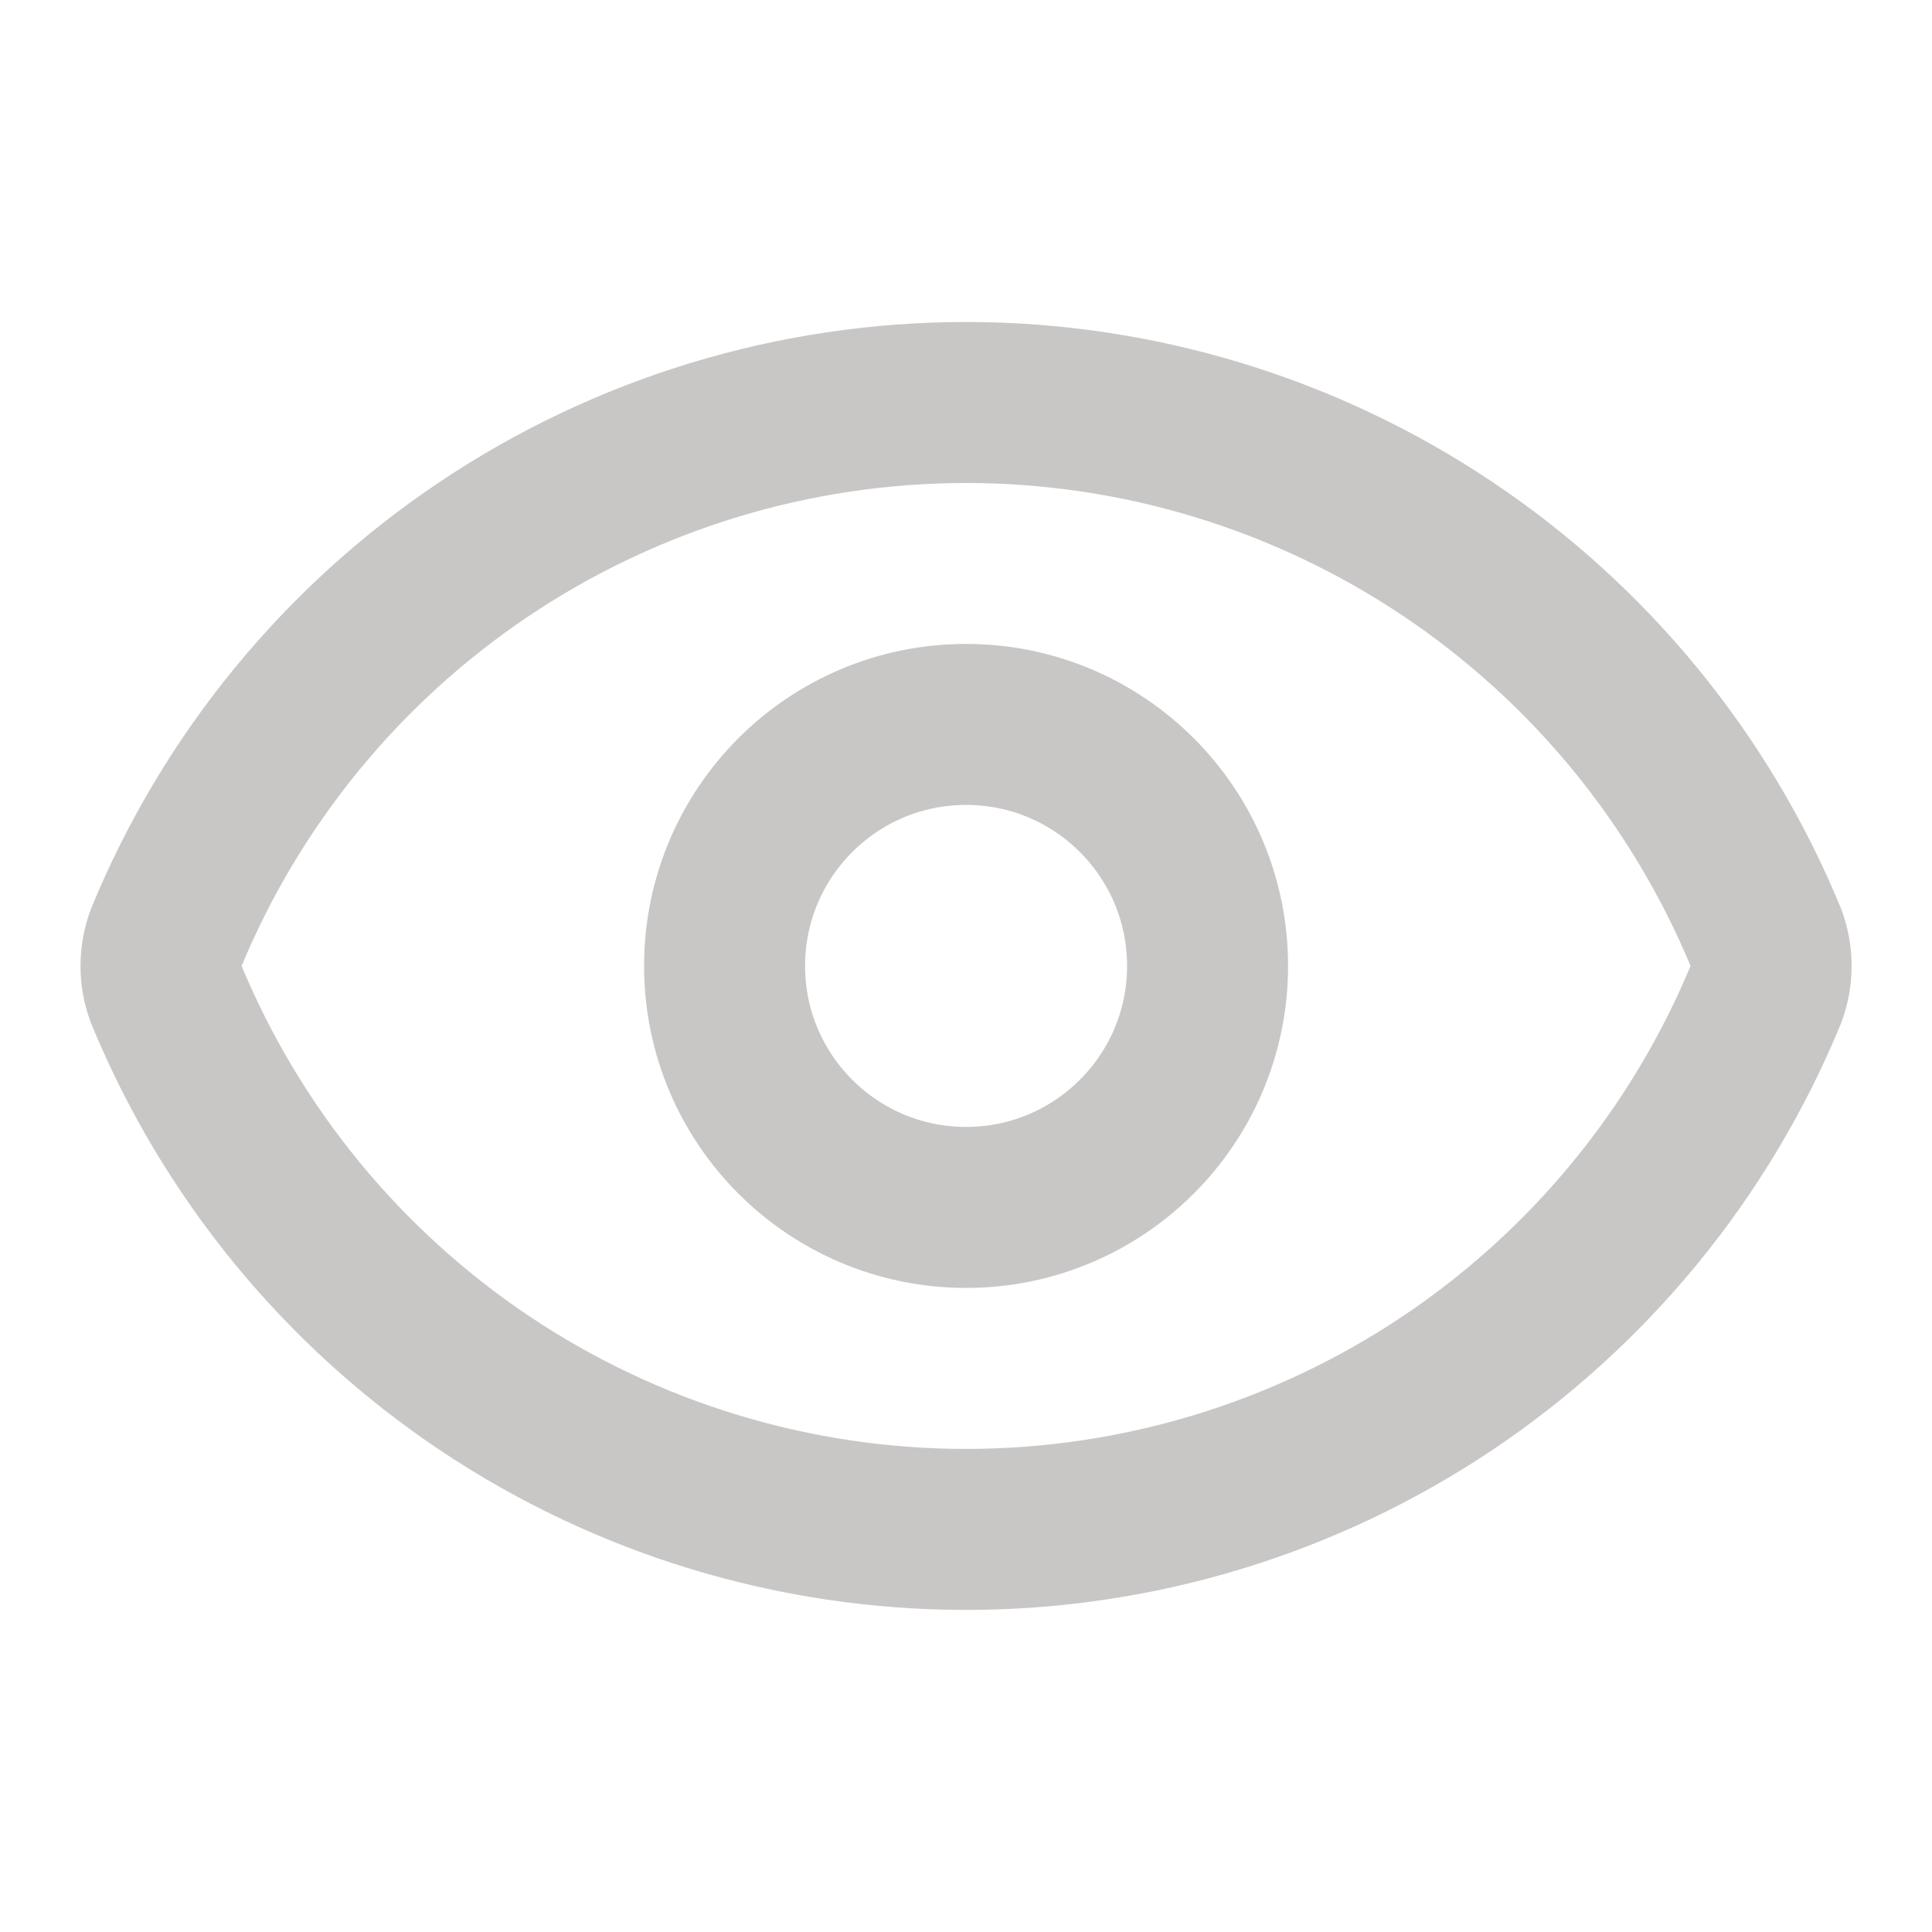 <svg width="24" height="24" viewBox="0 0 24 24" fill="none" xmlns="http://www.w3.org/2000/svg">
<path d="M2.063 12.347C1.979 12.123 1.979 11.876 2.063 11.651C2.874 9.683 4.252 8 6.021 6.816C7.791 5.632 9.872 5 12.001 5C14.13 5 16.21 5.632 17.98 6.816C19.749 8 21.127 9.683 21.939 11.651C22.022 11.876 22.022 12.123 21.939 12.347C21.127 14.316 19.749 15.998 17.98 17.183C16.21 18.367 14.13 18.999 12.001 18.999C9.872 18.999 7.791 18.367 6.021 17.183C4.252 15.998 2.874 14.316 2.063 12.347Z" stroke="#C9C6C6" stroke-width="2" stroke-linecap="round"/>
<path d="M12.001 14.999C13.657 14.999 15.001 13.656 15.001 11.999C15.001 10.342 13.657 8.999 12.001 8.999C10.344 8.999 9.001 10.342 9.001 11.999C9.001 13.656 10.344 14.999 12.001 14.999Z" stroke="#C9C6C6" stroke-width="2" stroke-linecap="round"/>
</svg>
